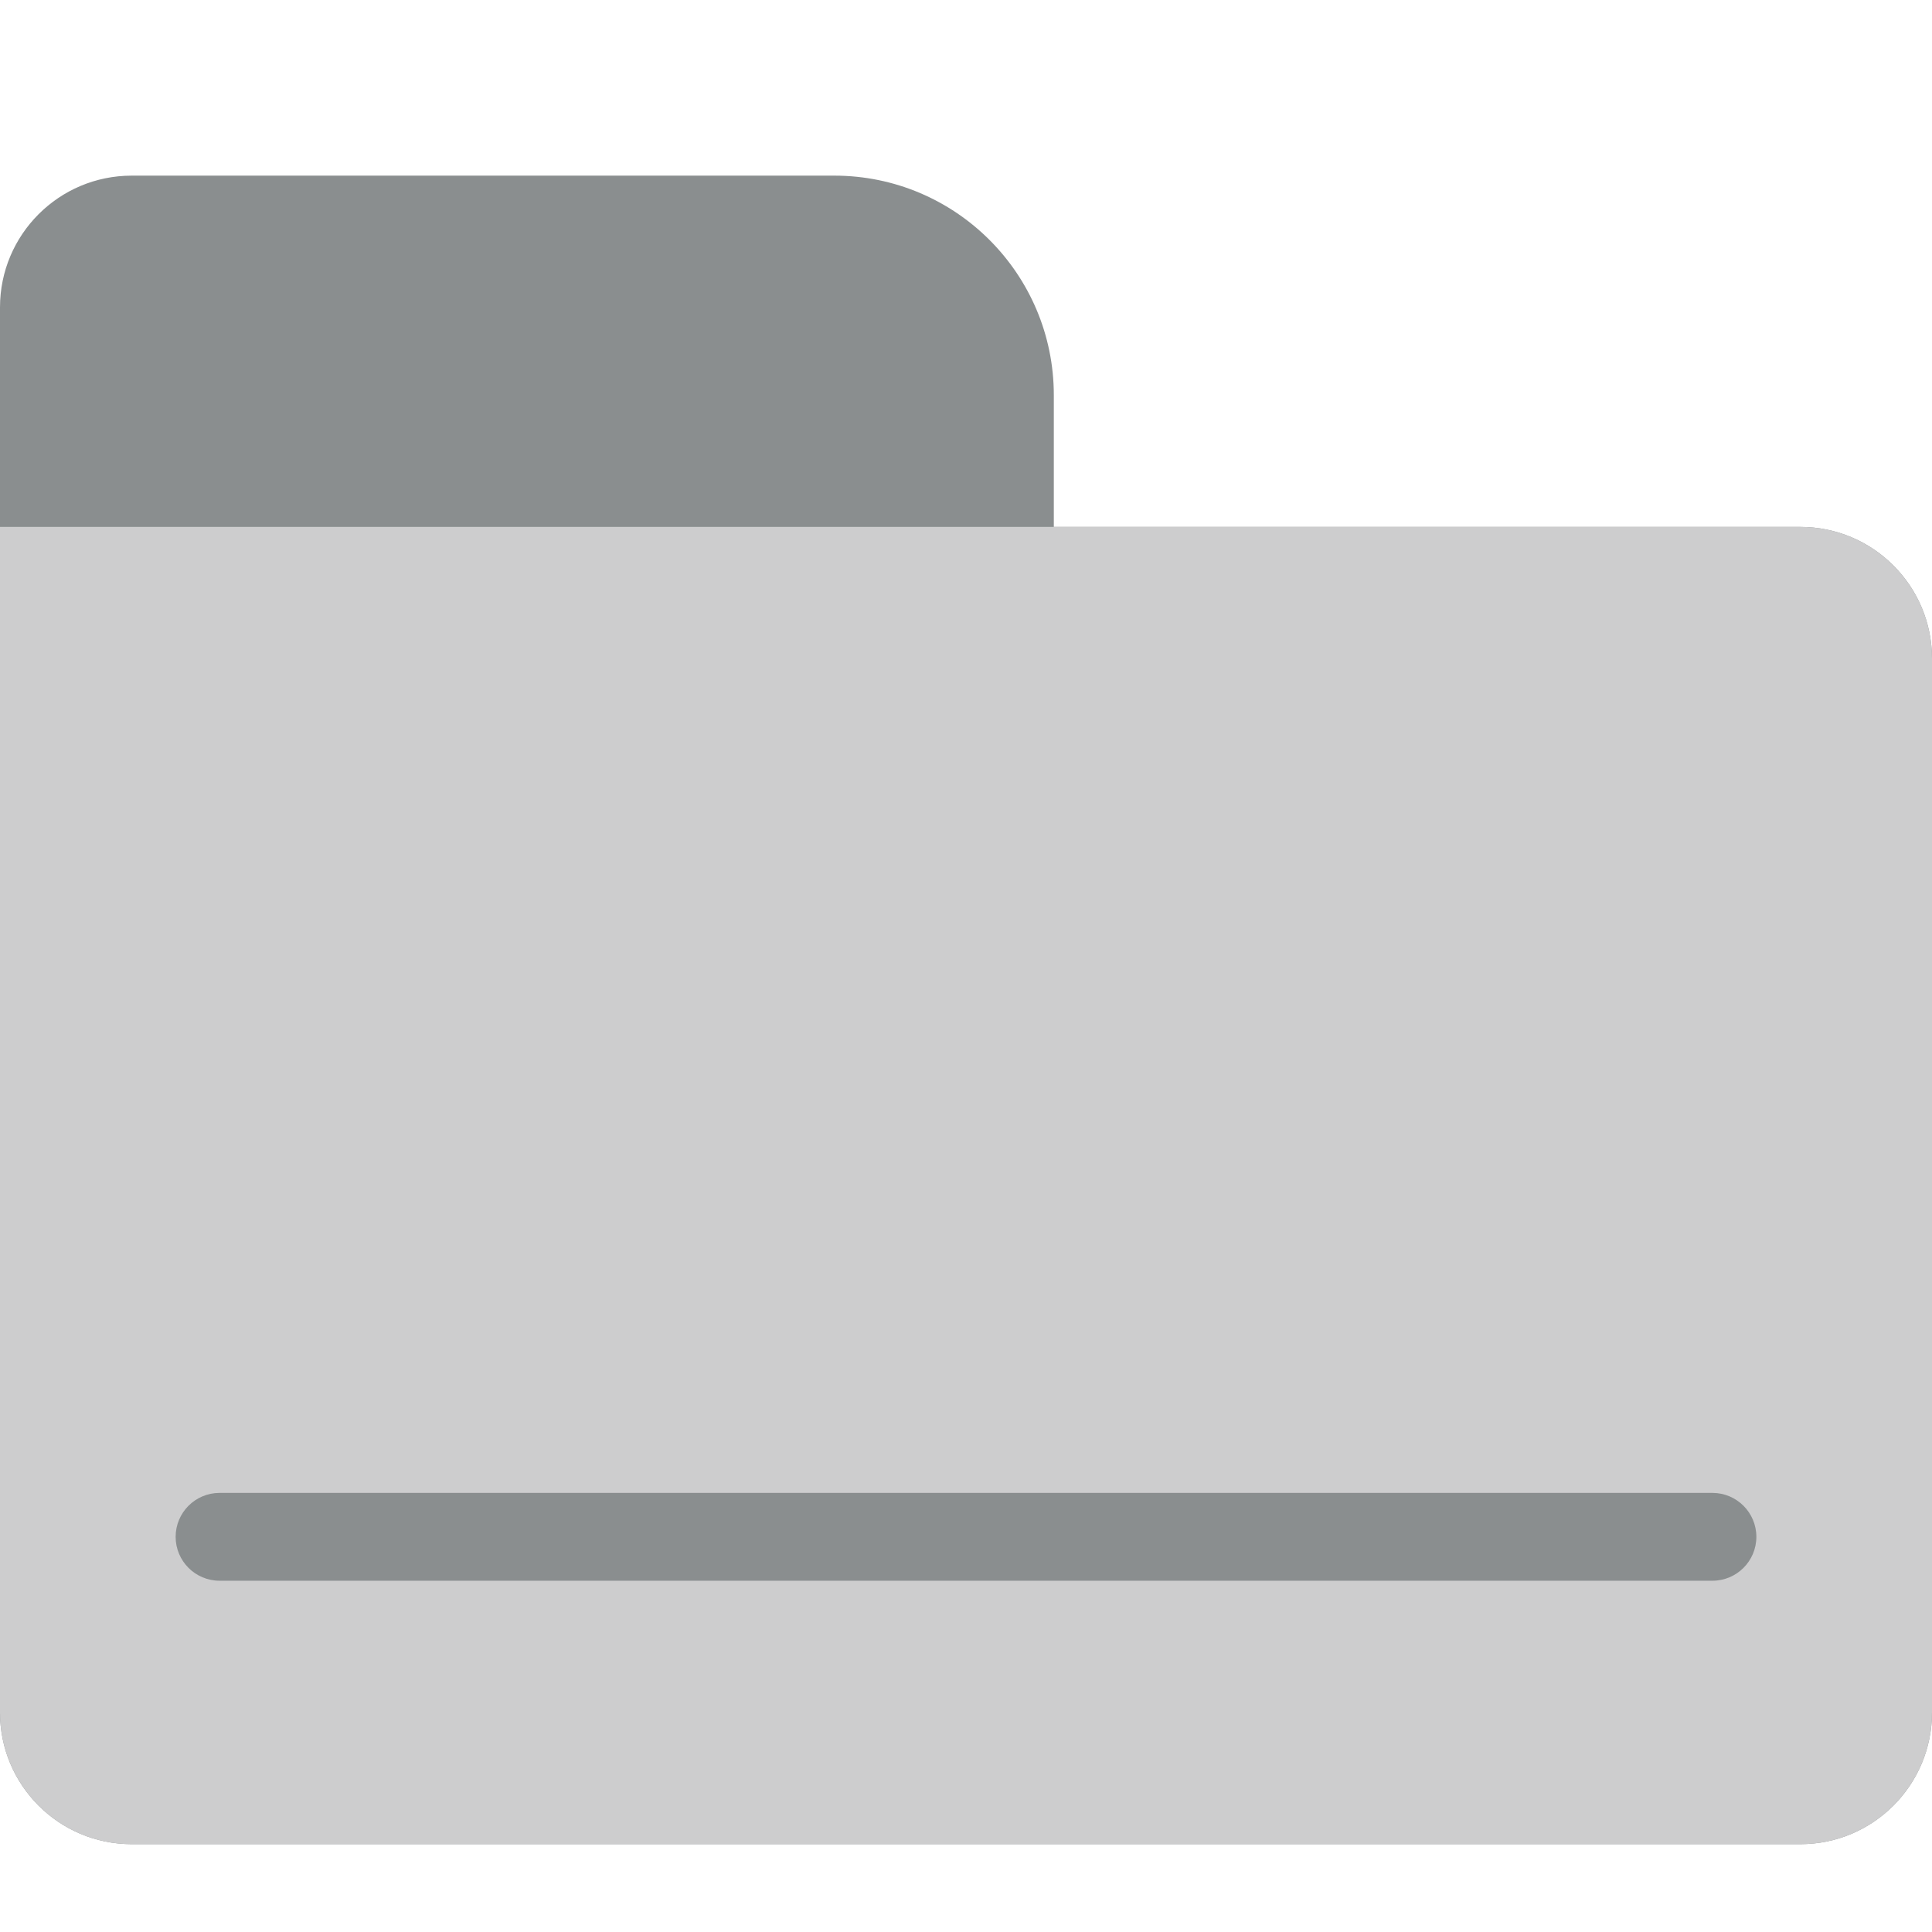 <svg width="44" height="44" viewBox="0 0 44 44" fill="none" xmlns="http://www.w3.org/2000/svg">
<path d="M44 39V15C44 13.343 42.657 12 41 12H24V9C24 6.239 21.761 4 19 4H3C1.343 4 0 5.343 0 7V39C0 40.657 1.343 42 3 42H41C42.657 42 44 40.657 44 39Z" fill="#8A8E8F"/>
<path d="M44 39V15C44 13.343 42.657 12 41 12H0V39C0 40.657 1.343 42 3 42H41C42.657 42 44 40.657 44 39Z" fill="#CDCDCE"/>
<path d="M39 34C39.552 34 40 34.448 40 35V35C40 35.552 39.552 36 39 36L5 36C4.448 36 4 35.552 4 35V35C4 34.448 4.448 34 5 34L39 34Z" fill="#8A8E8F"/>
</svg>
